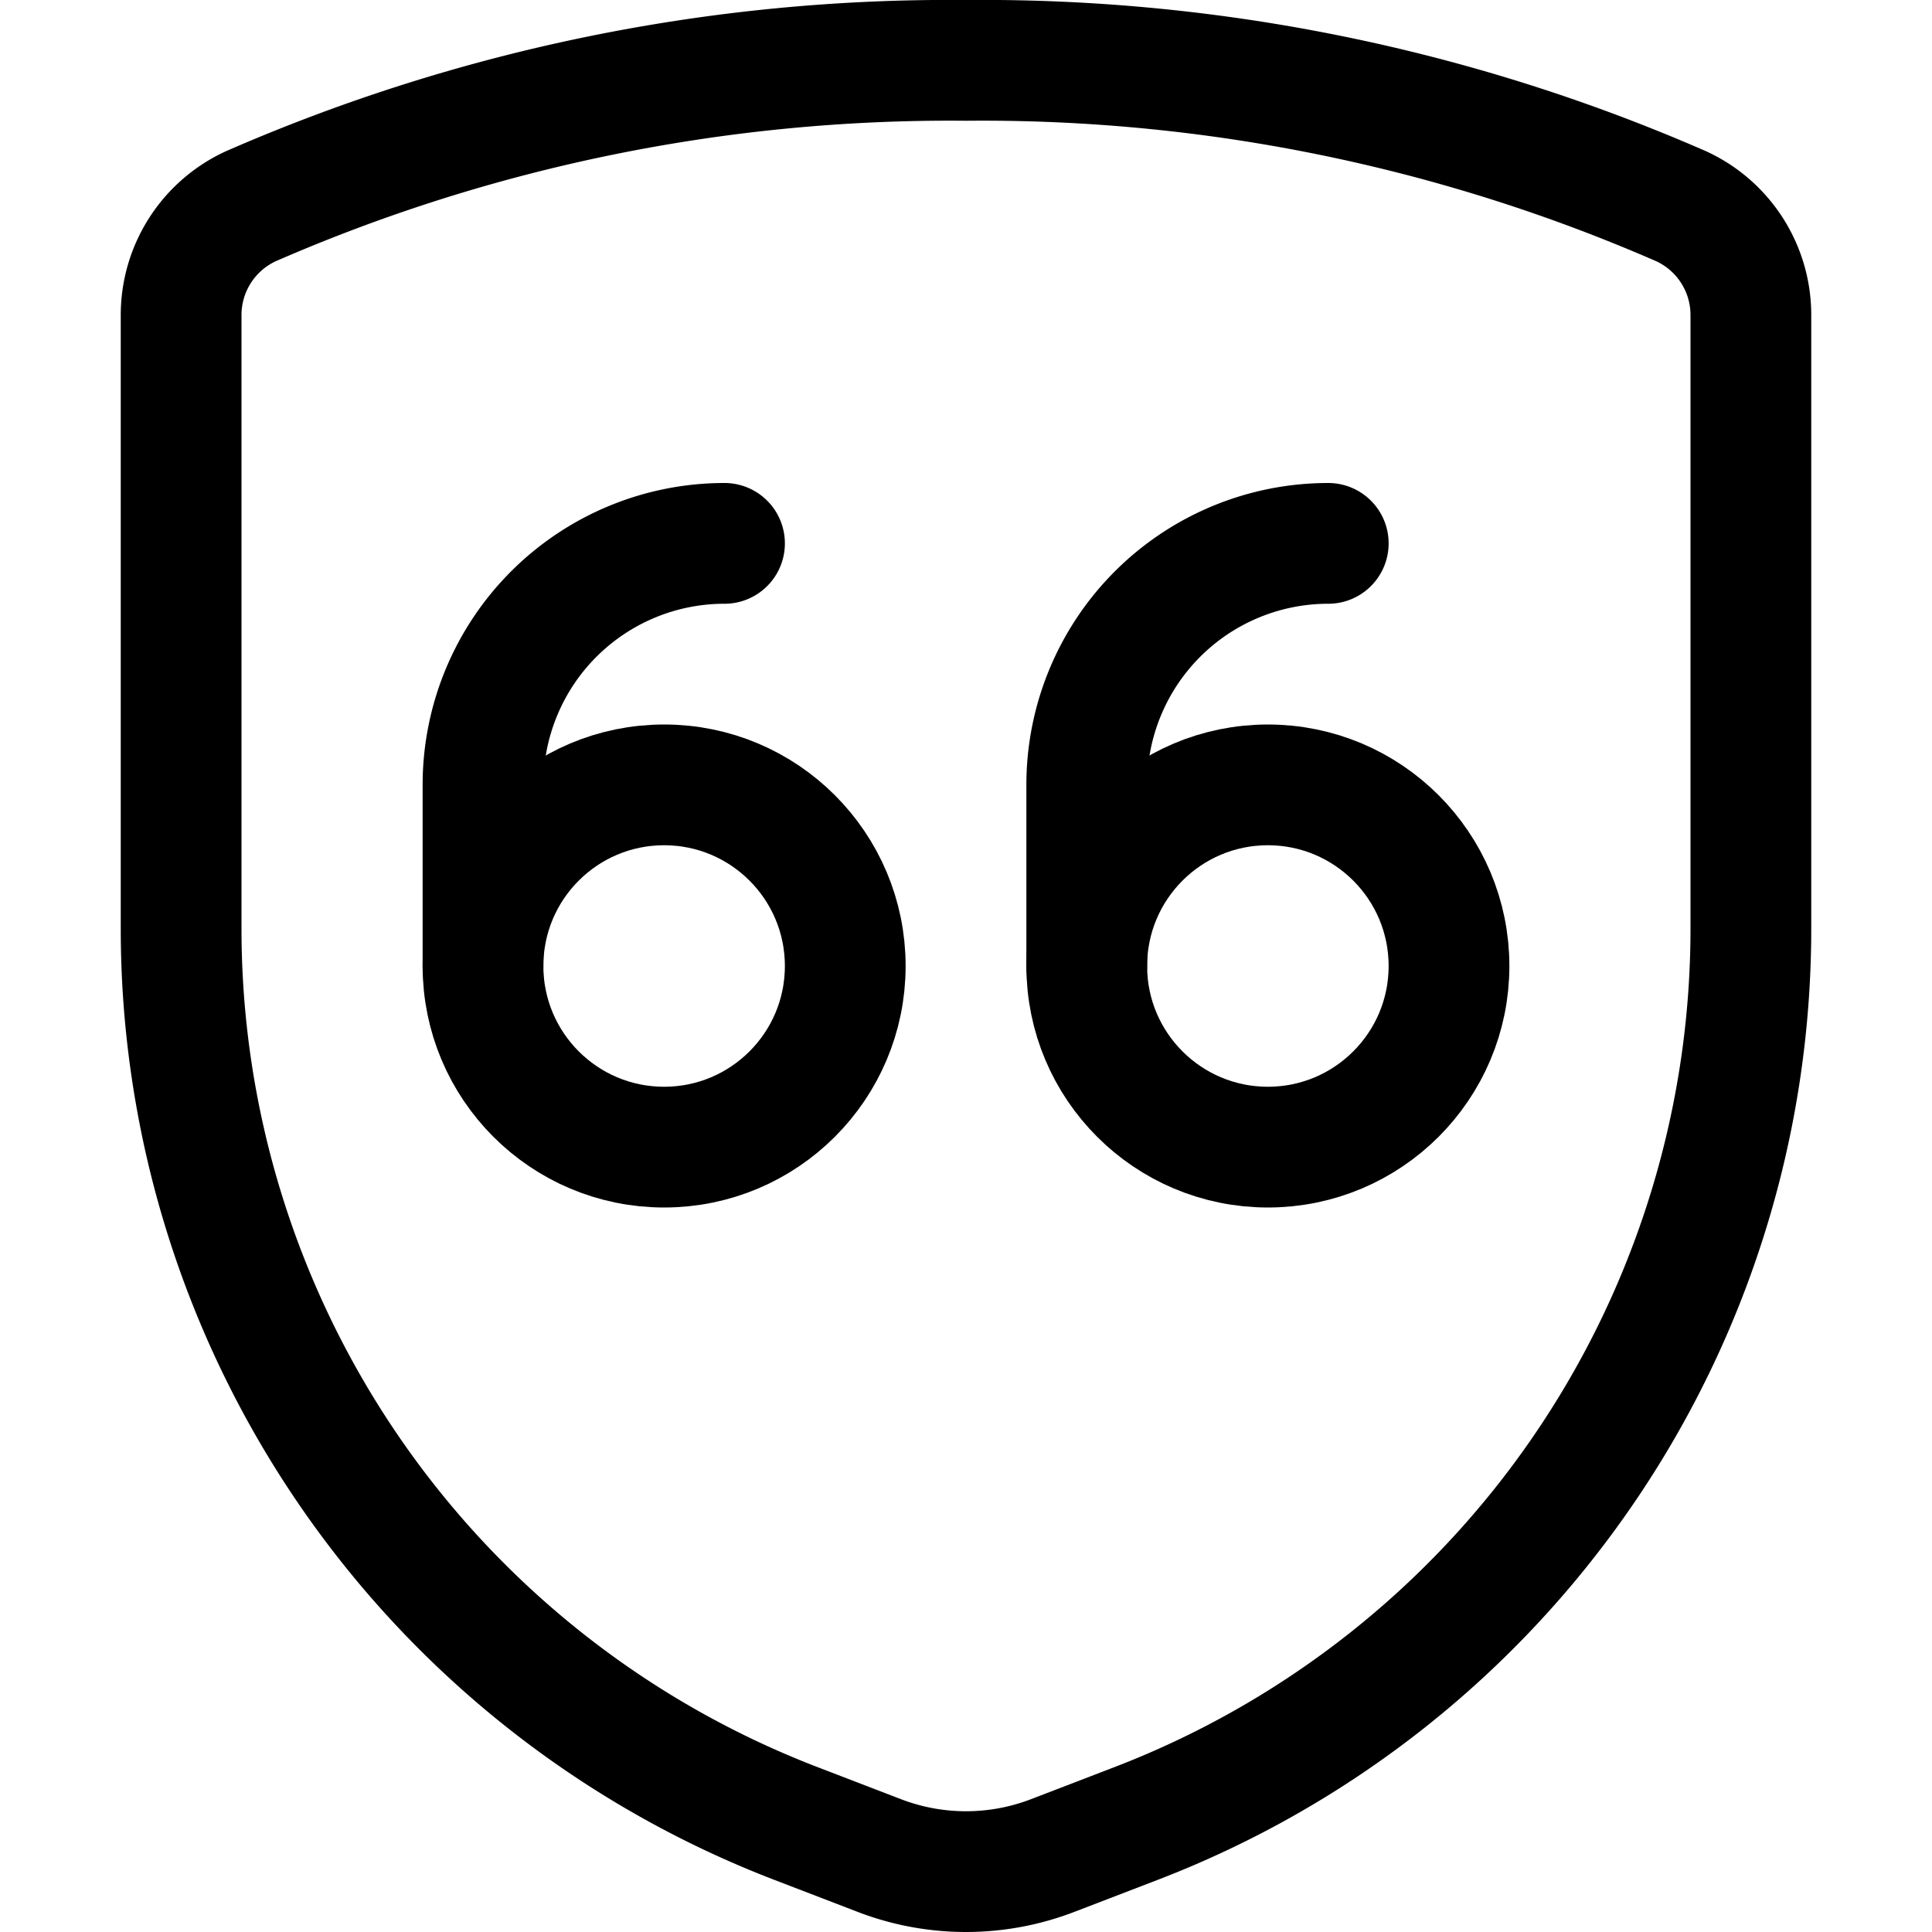 <svg xmlns="http://www.w3.org/2000/svg" width="24" height="24" viewBox="0 0 24 24"><defs><style>.a{fill:none;stroke:#000;stroke-linecap:round;stroke-linejoin:round;stroke-width:1.5px}</style></defs><circle cx="8.25" cy="12" r="2.25" class="a"/><path d="M9 6.75a3 3 0 0 0-3 3V12" class="a"/><circle cx="15.75" cy="12" r="2.25" class="a"/><path d="M16.5 6.75a3 3 0 0 0-3 3V12" class="a"/><path d="M2.25 3.923v7.614A11.907 11.907 0 0 0 9.882 22.65l1.041.4a3 3 0 0 0 2.154 0l1.041-.4a11.907 11.907 0 0 0 7.632-11.113V3.923a1.487 1.487 0 0 0-.868-1.362A21.7 21.7 0 0 0 12 .75a21.7 21.7 0 0 0-8.882 1.811 1.487 1.487 0 0 0-.868 1.362" class="a"/></svg>